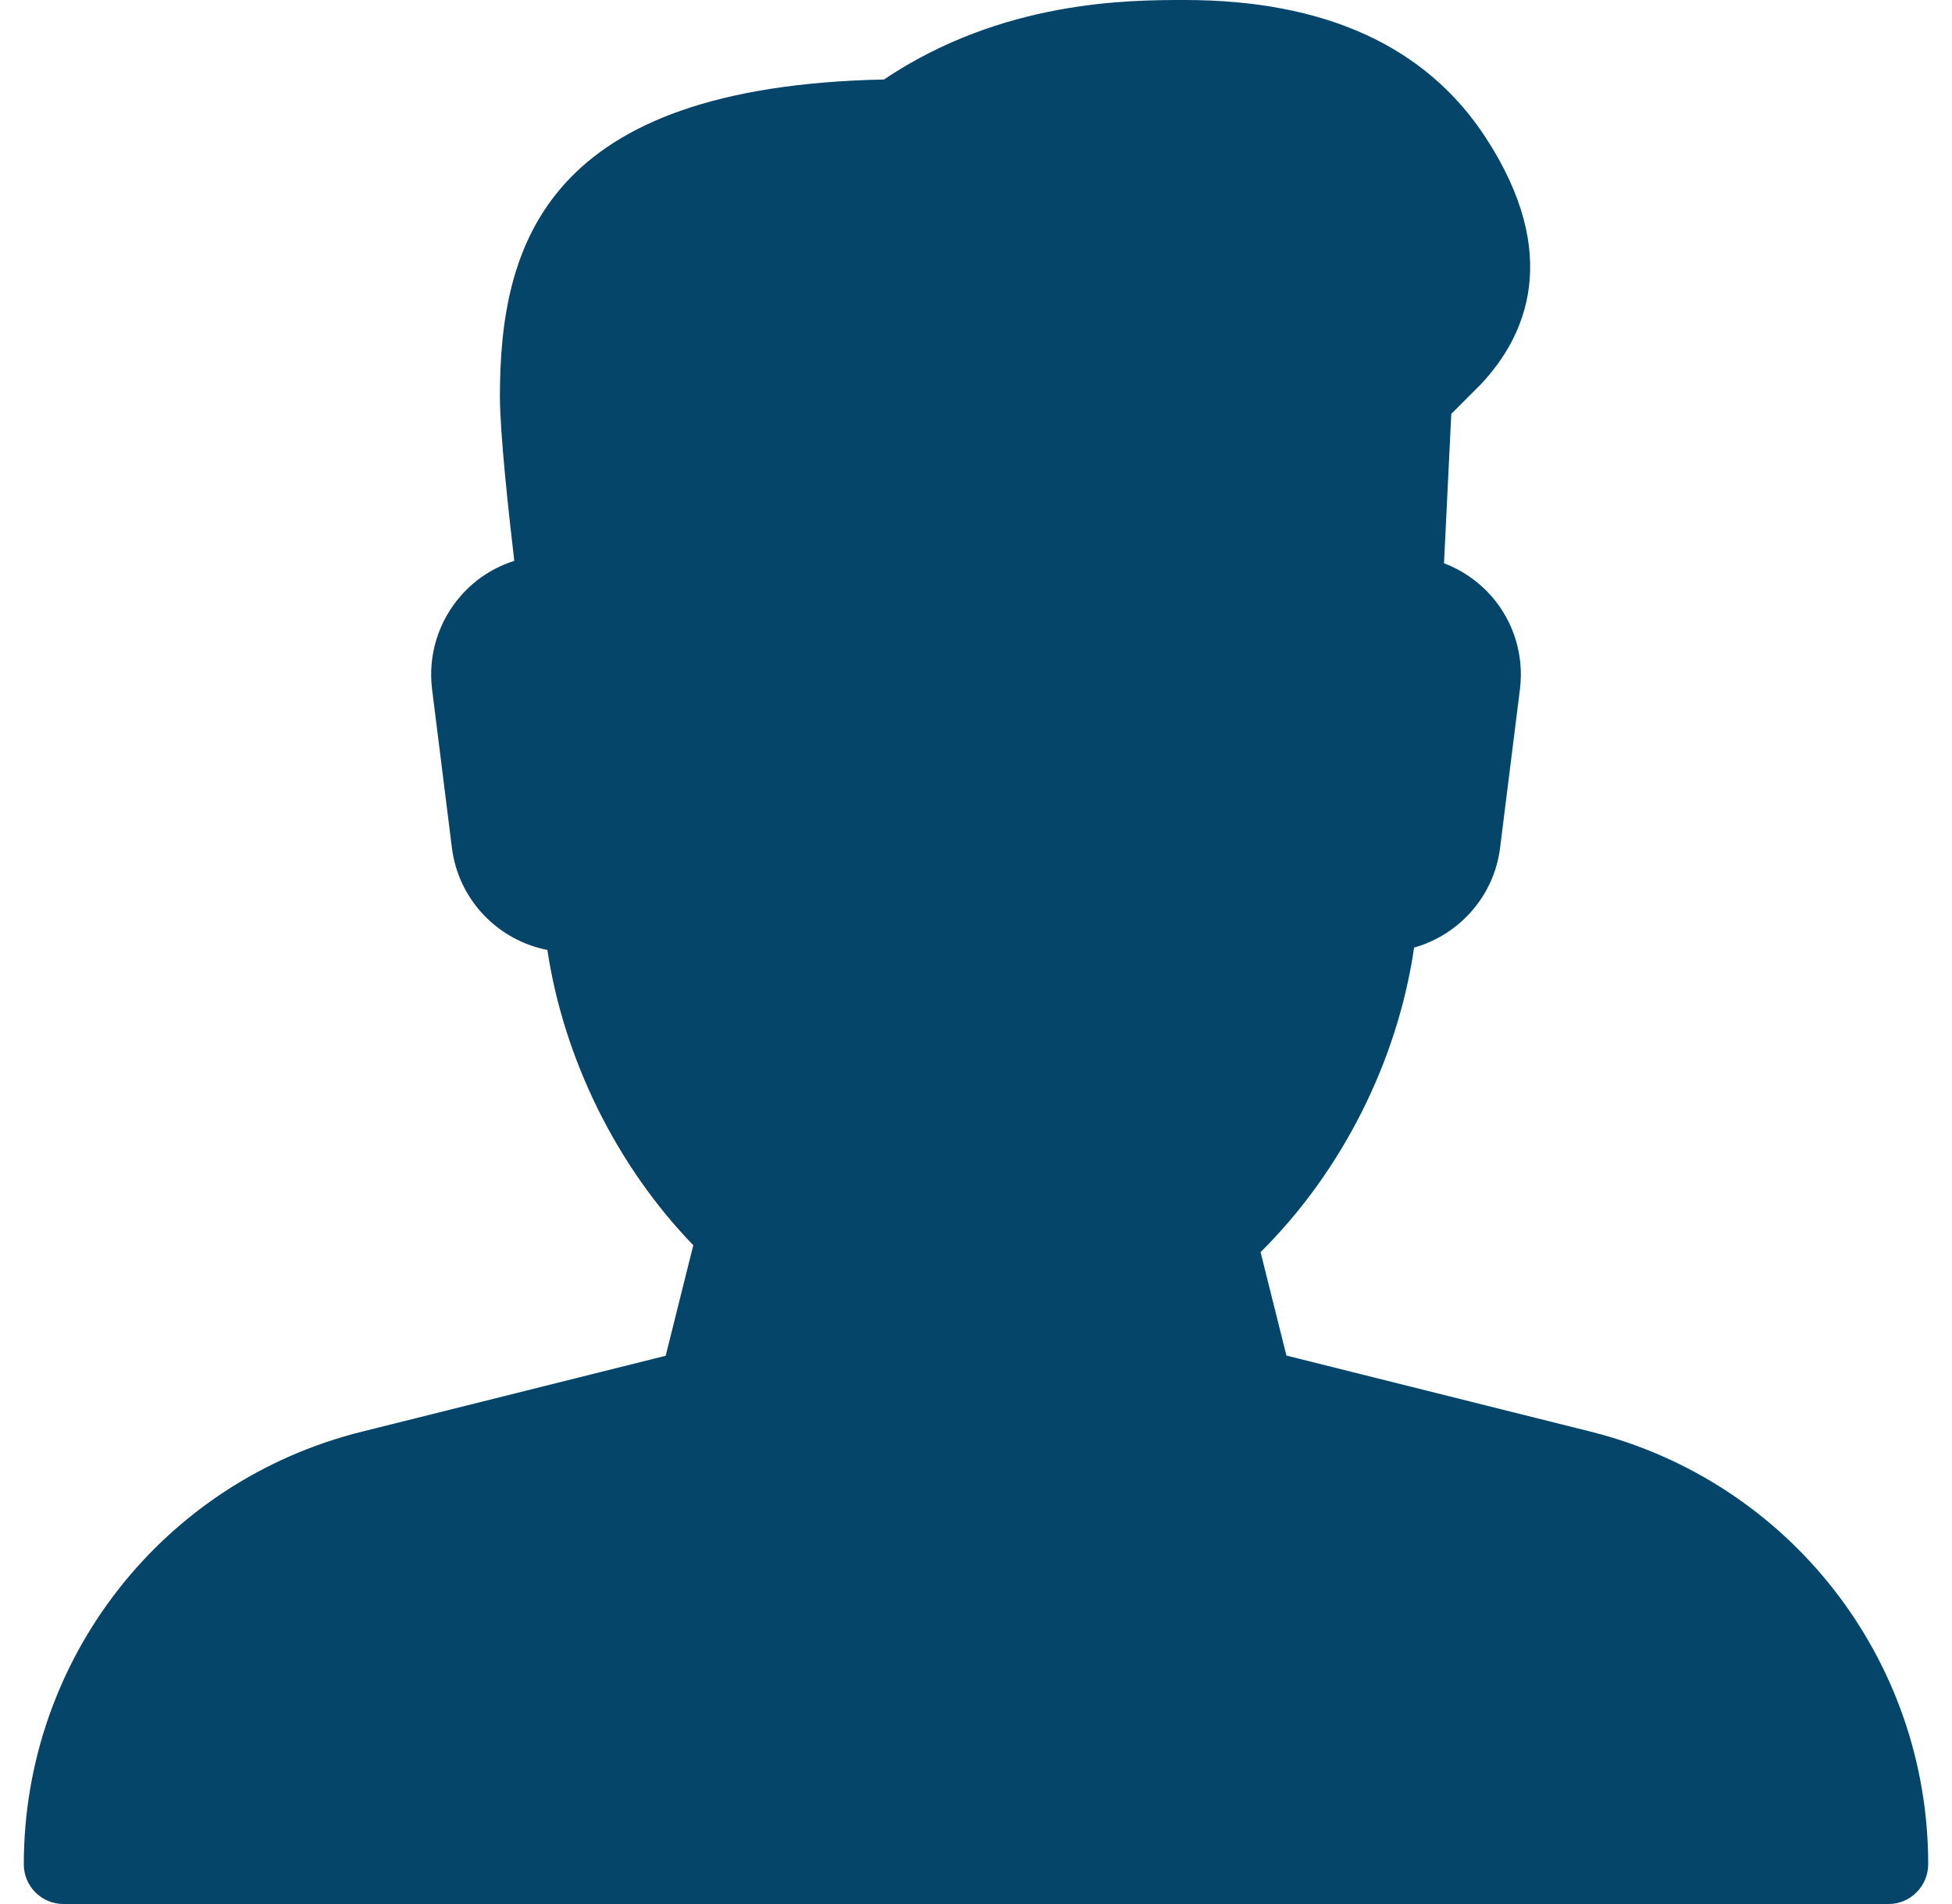 <svg width="41" height="40" viewBox="0 0 41 40" fill="none" xmlns="http://www.w3.org/2000/svg">
<g clip-path="url(#clip0_0_1144)">
<path d="M33.405 30.075L27.02 28.478L26.477 26.305C28.185 24.613 29.355 22.29 29.702 19.907C30.648 19.64 31.382 18.828 31.508 17.81L31.925 14.477C32.013 13.773 31.797 13.062 31.33 12.528C31.057 12.215 30.712 11.978 30.33 11.833L30.483 8.695L31.107 8.07C32.045 7.072 32.823 5.36 31.197 2.877C29.947 0.968 27.823 0 24.883 0C23.723 0 21.053 0 18.567 1.67C11.467 1.818 10.5 5.117 10.5 8.333C10.5 9.082 10.682 10.767 10.802 11.783C10.373 11.918 9.985 12.168 9.682 12.513C9.207 13.052 8.987 13.767 9.075 14.478L9.492 17.812C9.628 18.898 10.453 19.753 11.497 19.957C11.842 22.248 12.952 24.497 14.562 26.16L13.982 28.482L7.597 30.078C3.417 31.12 0.5 34.857 0.5 39.167C0.5 39.627 0.873 40 1.333 40H39.667C40.127 40 40.5 39.623 40.5 39.163C40.5 34.857 37.583 31.12 33.405 30.075Z" fill="#054569"/>
</g>
<defs>
<clipPath id="clip0_0_1144">
<rect width="40" height="40" fill="white" transform="translate(0.5)"/>
</clipPath>
</defs>
</svg>
